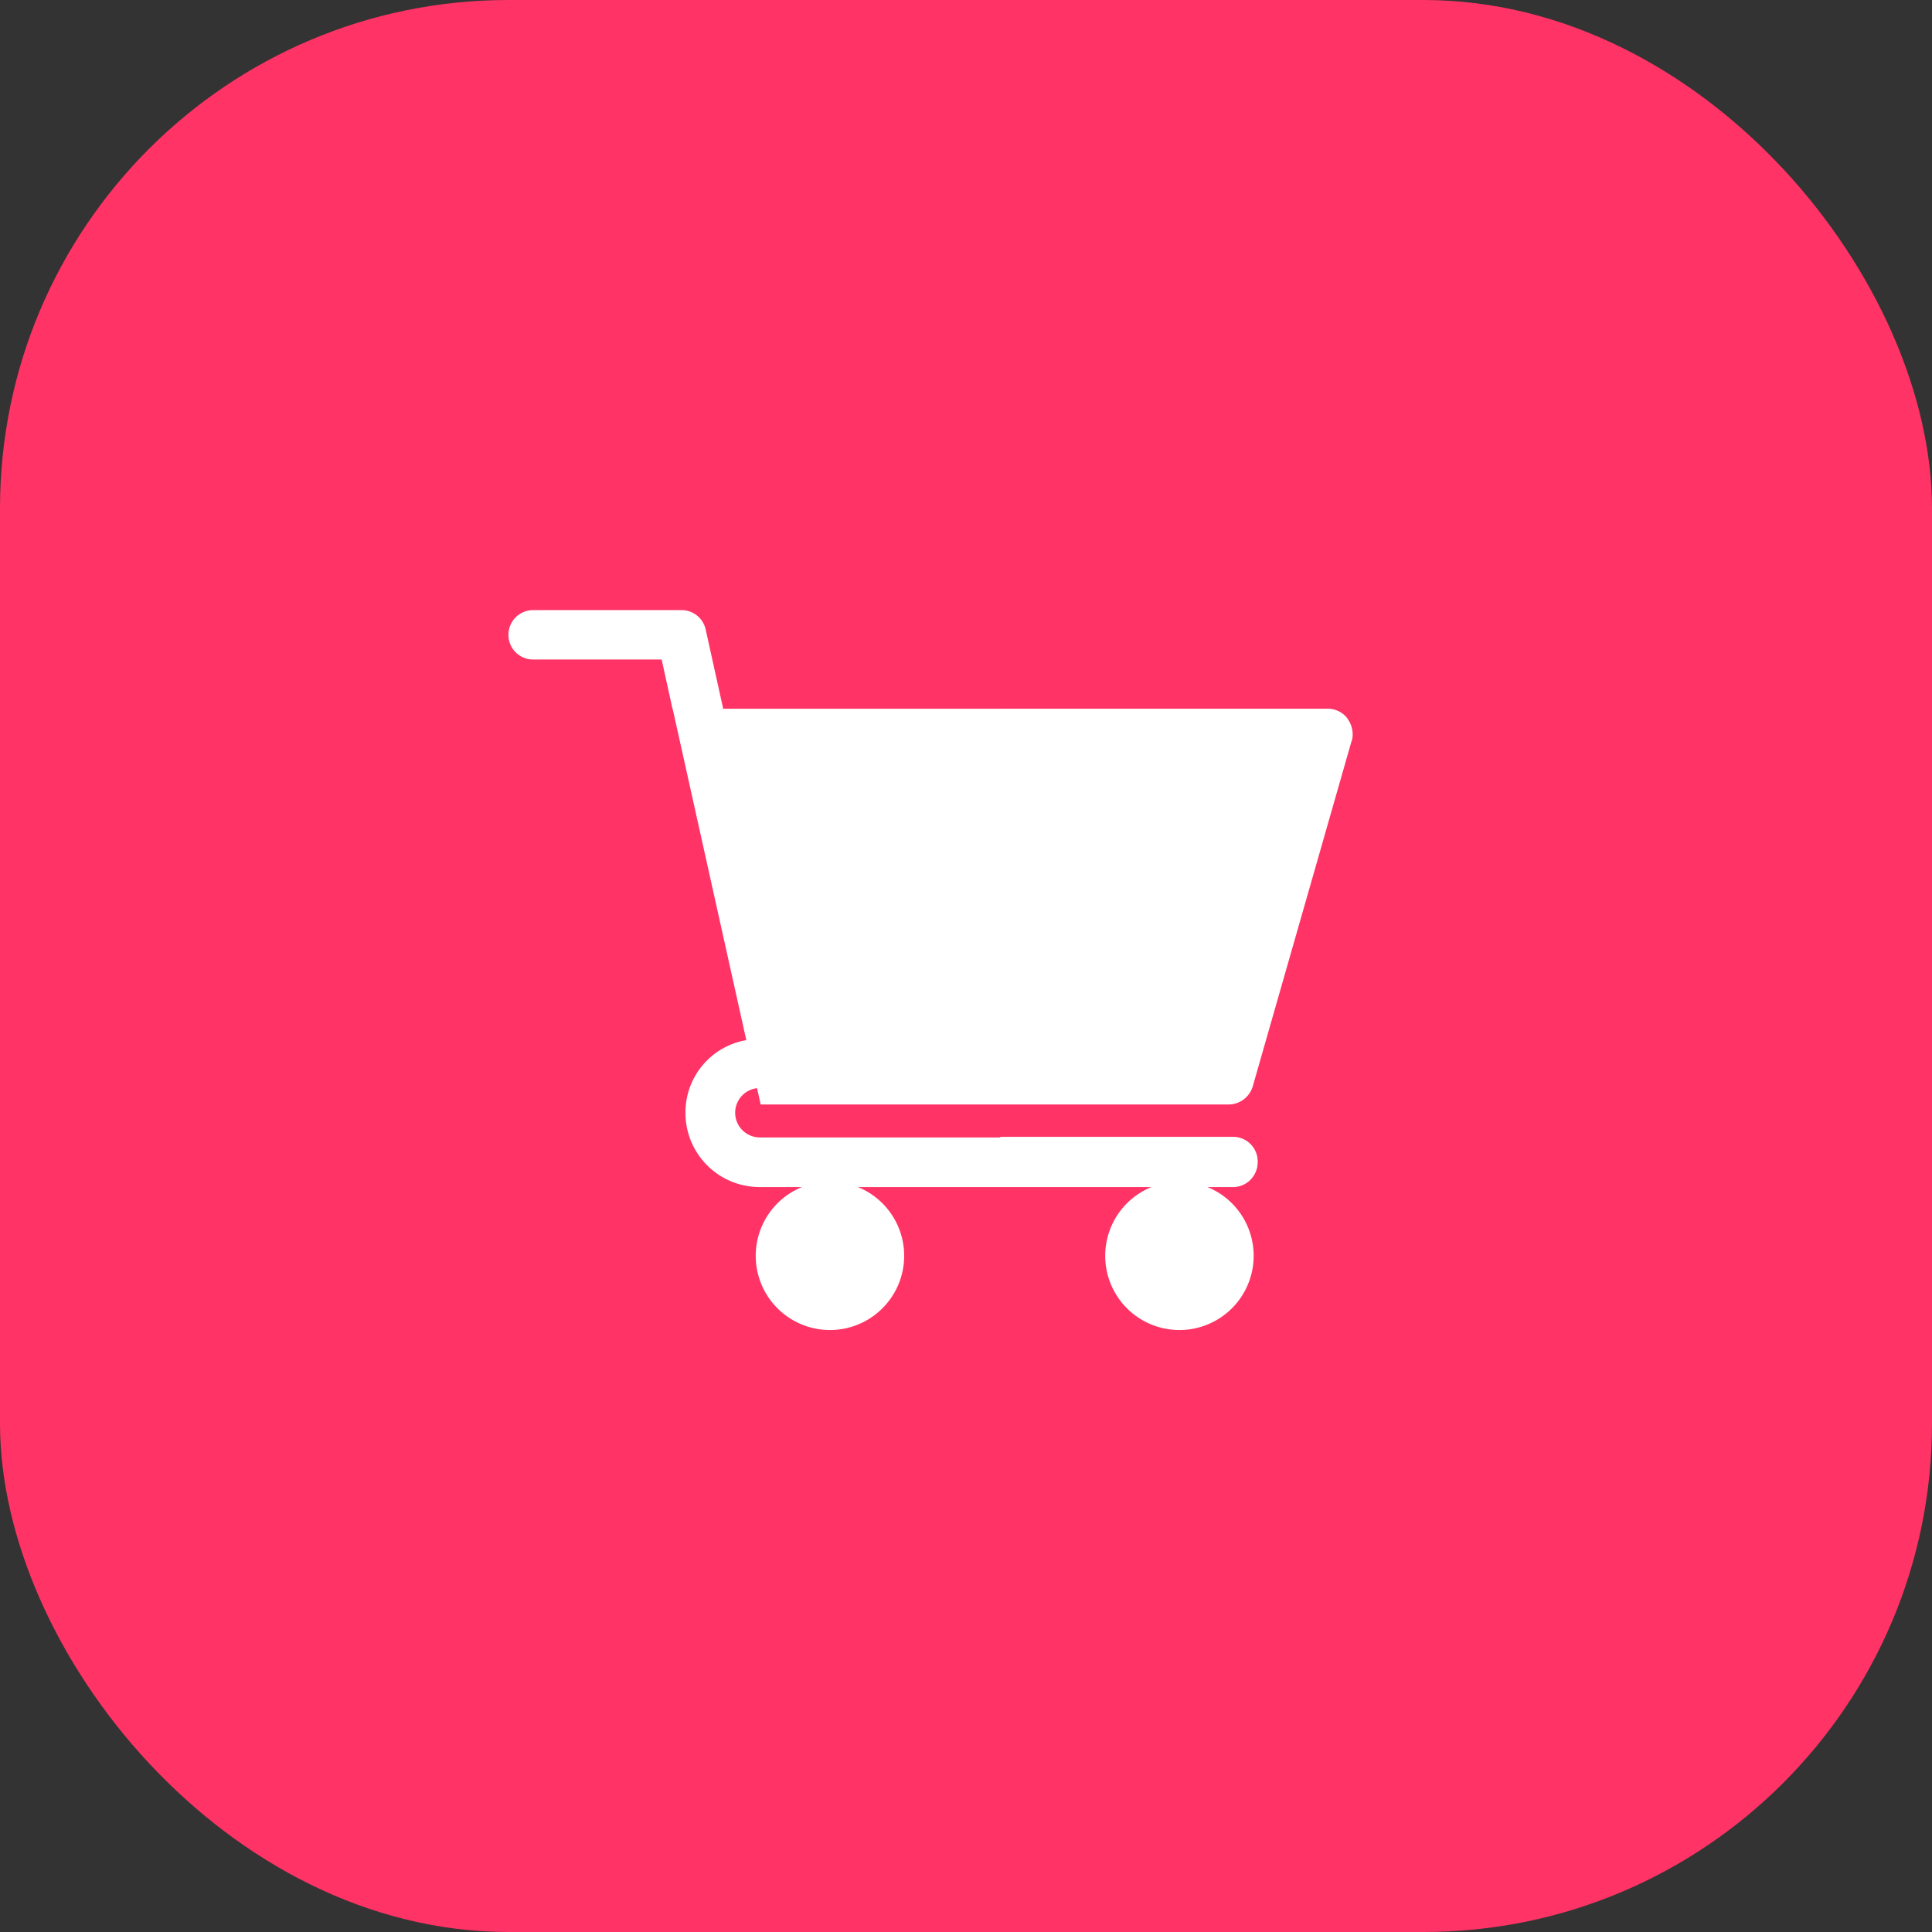 <svg xmlns="http://www.w3.org/2000/svg" width="19" height="19" viewBox="0 0 19 19">
  <rect x="0" y="0" width="19" height="19" fill="#333333" stroke="none"/>
  <g id="Group_72" data-name="Group 72" transform="translate(-7149 -2597)">
    <rect id="Rectangle_40" data-name="Rectangle 40" width="19" height="19" rx="5" transform="translate(7149 2597)" fill="#ff3365"/>
    <g id="supermarket" transform="translate(7154 2602.5)">
      <path id="Path_35" data-name="Path 35" d="M150.753,362.014a.73.73,0,1,1,.73-.73A.73.73,0,0,1,150.753,362.014Zm0,0" transform="translate(-147.591 -354.434)" fill="#fff"/>
      <path id="Path_36" data-name="Path 36" d="M180.27,391.045a.243.243,0,1,1,.243-.243A.243.243,0,0,1,180.27,391.045Zm0,0" transform="translate(-177.109 -383.953)" fill="#fff"/>
      <path id="Path_37" data-name="Path 37" d="M362.785,362.014a.73.73,0,1,1,.73-.73A.73.73,0,0,1,362.785,362.014Zm0,0" transform="translate(-356.186 -354.434)" fill="#fff"/>
      <path id="Path_38" data-name="Path 38" d="M392.3,391.045a.243.243,0,1,1,.243-.243A.243.243,0,0,1,392.3,391.045Zm0,0" transform="translate(-385.703 -383.953)" fill="#fff"/>
      <path id="Path_39" data-name="Path 39" d="M113.044,271.755a.241.241,0,0,1-.243.243h-4.653a.729.729,0,0,1-.73-.73.721.721,0,0,1,.632-.72.315.315,0,0,1,.1-.01.225.225,0,0,1,.156.063l-.146.423h-.01a.243.243,0,1,0,0,.486H112.8A.241.241,0,0,1,113.044,271.755Zm0,0" transform="translate(-105.677 -265.824)" fill="#fff"/>
      <path id="Path_40" data-name="Path 40" d="M1.614,1.473a5.86,5.86,0,0,0,.541.254.235.235,0,0,0,0-.063L1.94.691A.243.243,0,0,0,1.7.5H.243a.243.243,0,1,0,0,.486H1.507Zm0,0" transform="translate(0 0)" fill="#fff"/>
      <path id="Path_41" data-name="Path 41" d="M300.875,330.794a.241.241,0,0,1-.243.243h-2.288v-.486h2.288A.241.241,0,0,1,300.875,330.794Zm0,0" transform="translate(-293.507 -324.871)" fill="#fff"/>
      <path id="Path_42" data-name="Path 42" d="M106.251,60.605a.24.24,0,0,0-.195-.1H99.613l.759,3.415.107.477h4.6a.245.245,0,0,0,.233-.175l.973-3.4a.255.255,0,0,0-.039-.214Zm0,0" transform="translate(-97.998 -59.035)" fill="#fff"/>
      <path id="Path_43" data-name="Path 43" d="M301.8,60.819l-.973,3.4a.245.245,0,0,1-.233.175h-2.249V60.508h3.222a.24.24,0,0,1,.195.1.255.255,0,0,1,.039.214Zm0,0" transform="translate(-293.507 -59.035)" fill="#fff"/>
    </g>
  </g>
</svg>
